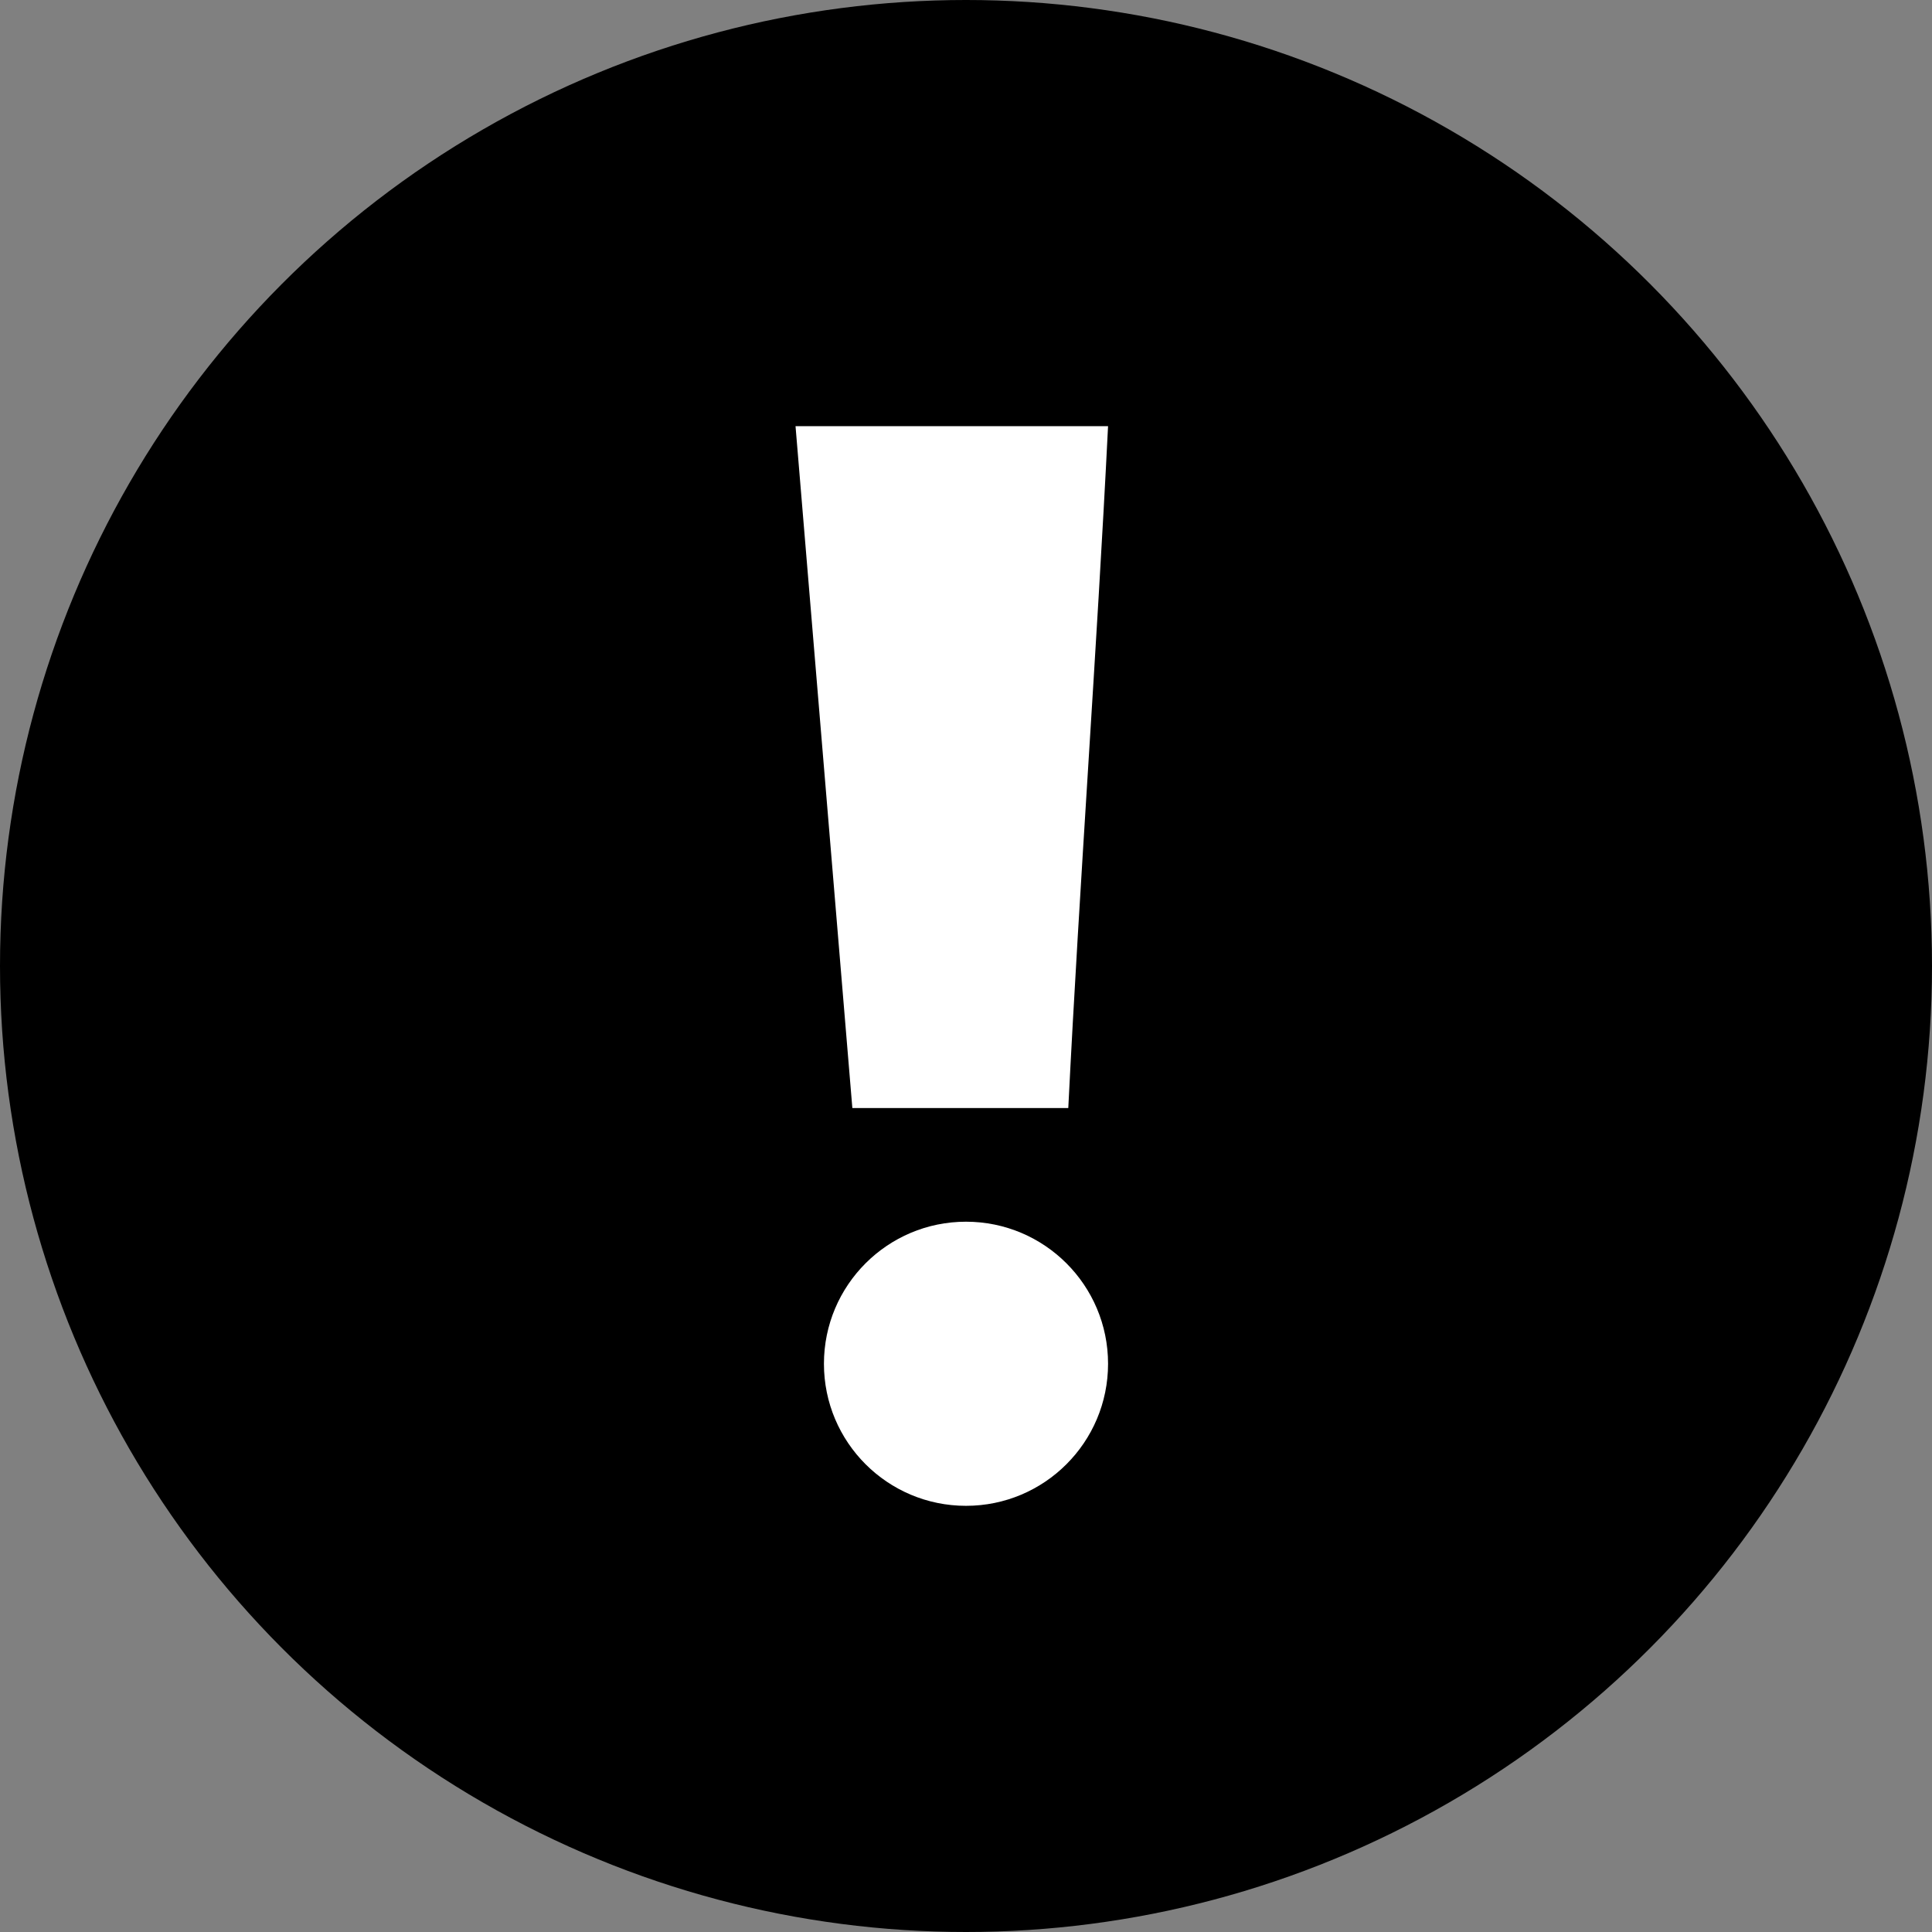 <?xml version="1.0" encoding="utf-8"?>
<!-- Generator: Adobe Illustrator 21.1.0, SVG Export Plug-In . SVG Version: 6.00 Build 0)  -->
<svg version="1.1" baseProfile="tiny" id="Layer_2" xmlns="http://www.w3.org/2000/svg" xmlns:xlink="http://www.w3.org/1999/xlink"
	 x="0px" y="0px" width="34px" height="34px" viewBox="0 0 34 34" xml:space="preserve">
<rect x="0" y="0" width="34" height="34" fill="#808080" stroke="none"/>
<circle cx="17" cy="17" r="17"/>
<path fill="#FFFFFF" d="M14,7.5l1,12c1.3,0,2.5,0,3.8,0c0.2-4,0.5-8,0.7-12H14z"/>
<circle fill="#FFFFFF" cx="17" cy="24" r="2.5"/>
</svg>

